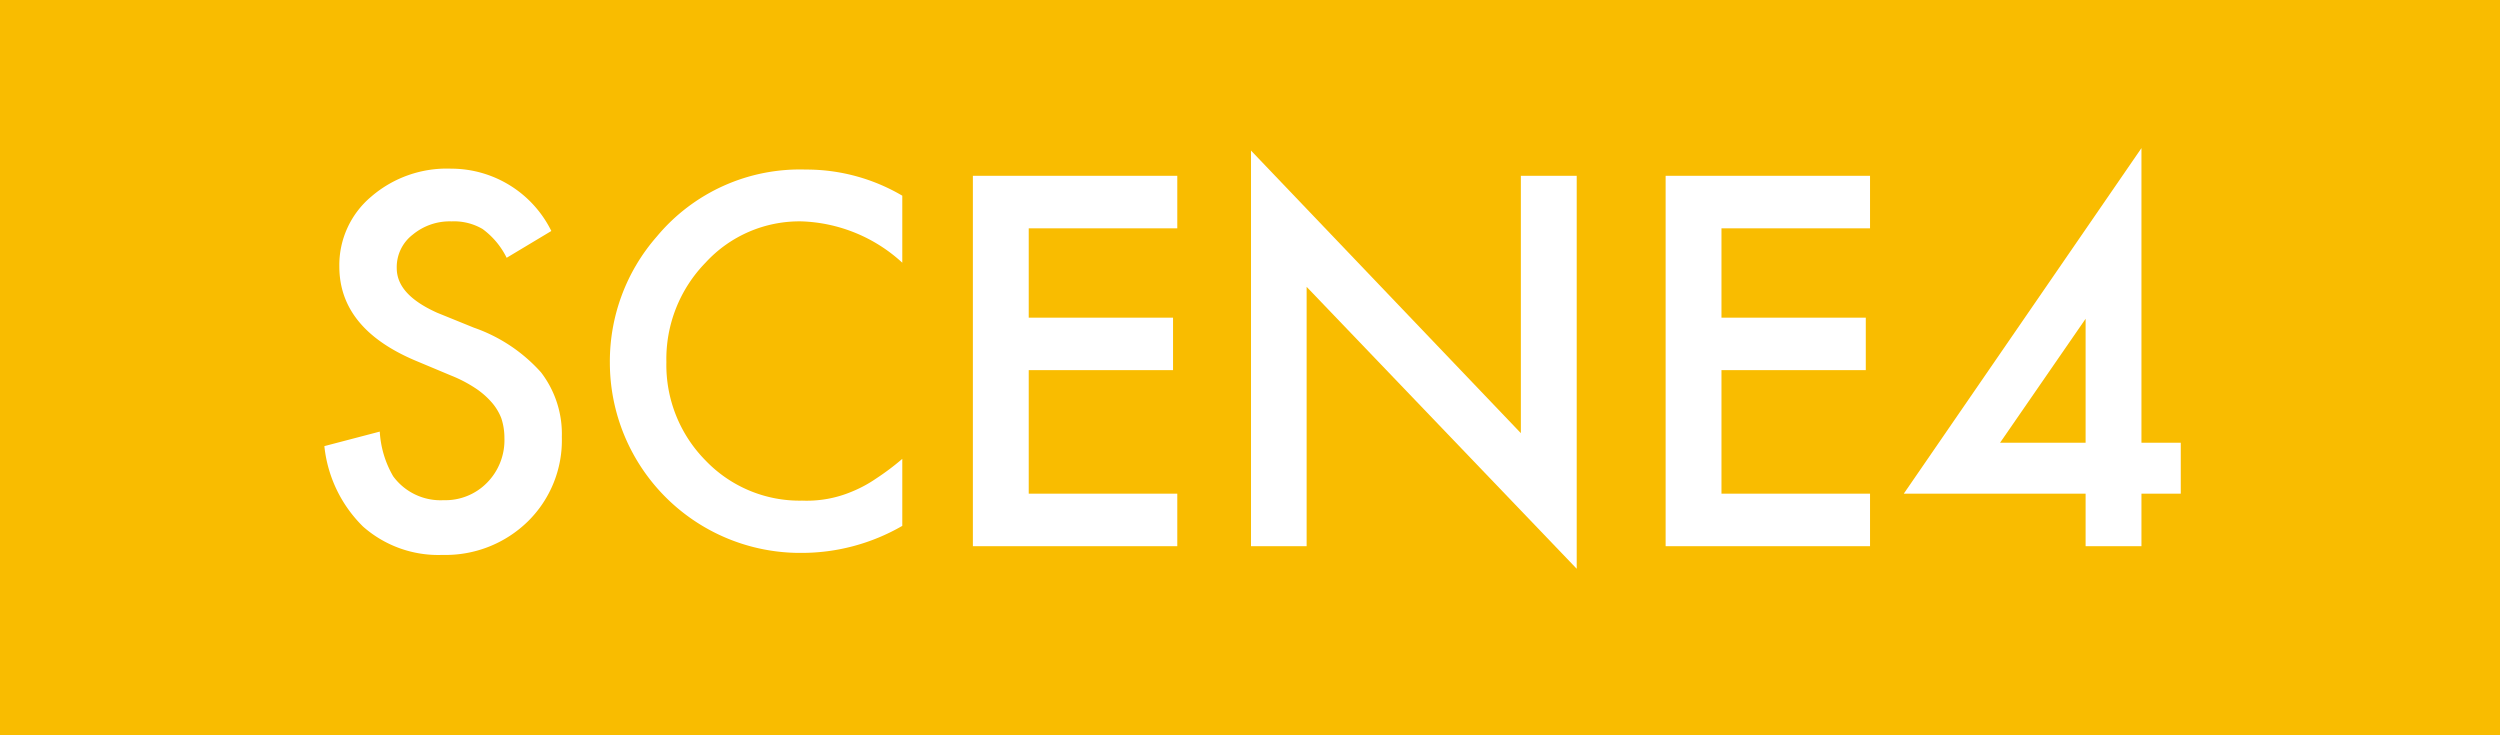 <svg xmlns="http://www.w3.org/2000/svg" viewBox="0 0 111.91 32.91"><defs><style>.cls-1{fill:#f9bc00;}.cls-2{fill:#fff;}</style></defs><g id="レイヤー_2" data-name="レイヤー 2"><g id="レイヤー_1-2" data-name="レイヤー 1"><rect class="cls-1" width="111.91" height="32.91"/><path class="cls-2" d="M24.68,10.34l-2,1.2a3.52,3.52,0,0,0-1.08-1.29,2.53,2.53,0,0,0-1.39-.34,2.59,2.59,0,0,0-1.73.59A1.83,1.83,0,0,0,17.76,12c0,.81.61,1.46,1.81,2l1.65.67a7.2,7.2,0,0,1,3,2,4.53,4.53,0,0,1,.93,2.89,5.09,5.09,0,0,1-1.52,3.78,5.27,5.27,0,0,1-3.82,1.5,5.09,5.09,0,0,1-3.56-1.27,5.9,5.9,0,0,1-1.73-3.6L17,19.32a4.47,4.47,0,0,0,.6,2,2.63,2.63,0,0,0,2.26,1.07,2.61,2.61,0,0,0,1.94-.78,2.71,2.71,0,0,0,.78-2,2.81,2.81,0,0,0-.14-.89A2.39,2.39,0,0,0,22,18a3.57,3.57,0,0,0-.73-.63,6,6,0,0,0-1.08-.56l-1.6-.67q-3.4-1.44-3.4-4.21a4,4,0,0,1,1.43-3.13A5.18,5.18,0,0,1,20.2,7.55,5,5,0,0,1,24.68,10.34Z"/><path class="cls-2" d="M40.39,8.76v3A7,7,0,0,0,35.9,9.91a5.7,5.7,0,0,0-4.31,1.84,6.18,6.18,0,0,0-1.76,4.46,6.08,6.08,0,0,0,1.76,4.41,5.83,5.83,0,0,0,4.32,1.79A5.2,5.2,0,0,0,38.15,22a5.67,5.67,0,0,0,1.07-.58,11.17,11.17,0,0,0,1.17-.88v3a9,9,0,0,1-4.51,1.21,8.52,8.52,0,0,1-8.58-8.51,8.48,8.48,0,0,1,2.1-5.65,8.33,8.33,0,0,1,6.67-3A8.46,8.46,0,0,1,40.39,8.76Z"/><path class="cls-2" d="M52.7,10.22H46.05v4h6.46v2.35H46.05V22.1H52.7v2.35H43.55V7.87H52.7Z"/><path class="cls-2" d="M56,24.45V6.74L68.08,19.39V7.87h2.5V25.46L58.49,12.84V24.45Z"/><path class="cls-2" d="M83.71,10.22H77.06v4h6.46v2.35H77.06V22.1h6.65v2.35H74.56V7.87h9.15Z"/><path class="cls-2" d="M95.86,19.82h1.76V22.1H95.86v2.35h-2.5V22.1H85.22L95.86,6.63Zm-2.5,0V14.27l-3.83,5.55Z"/></g></g></svg>